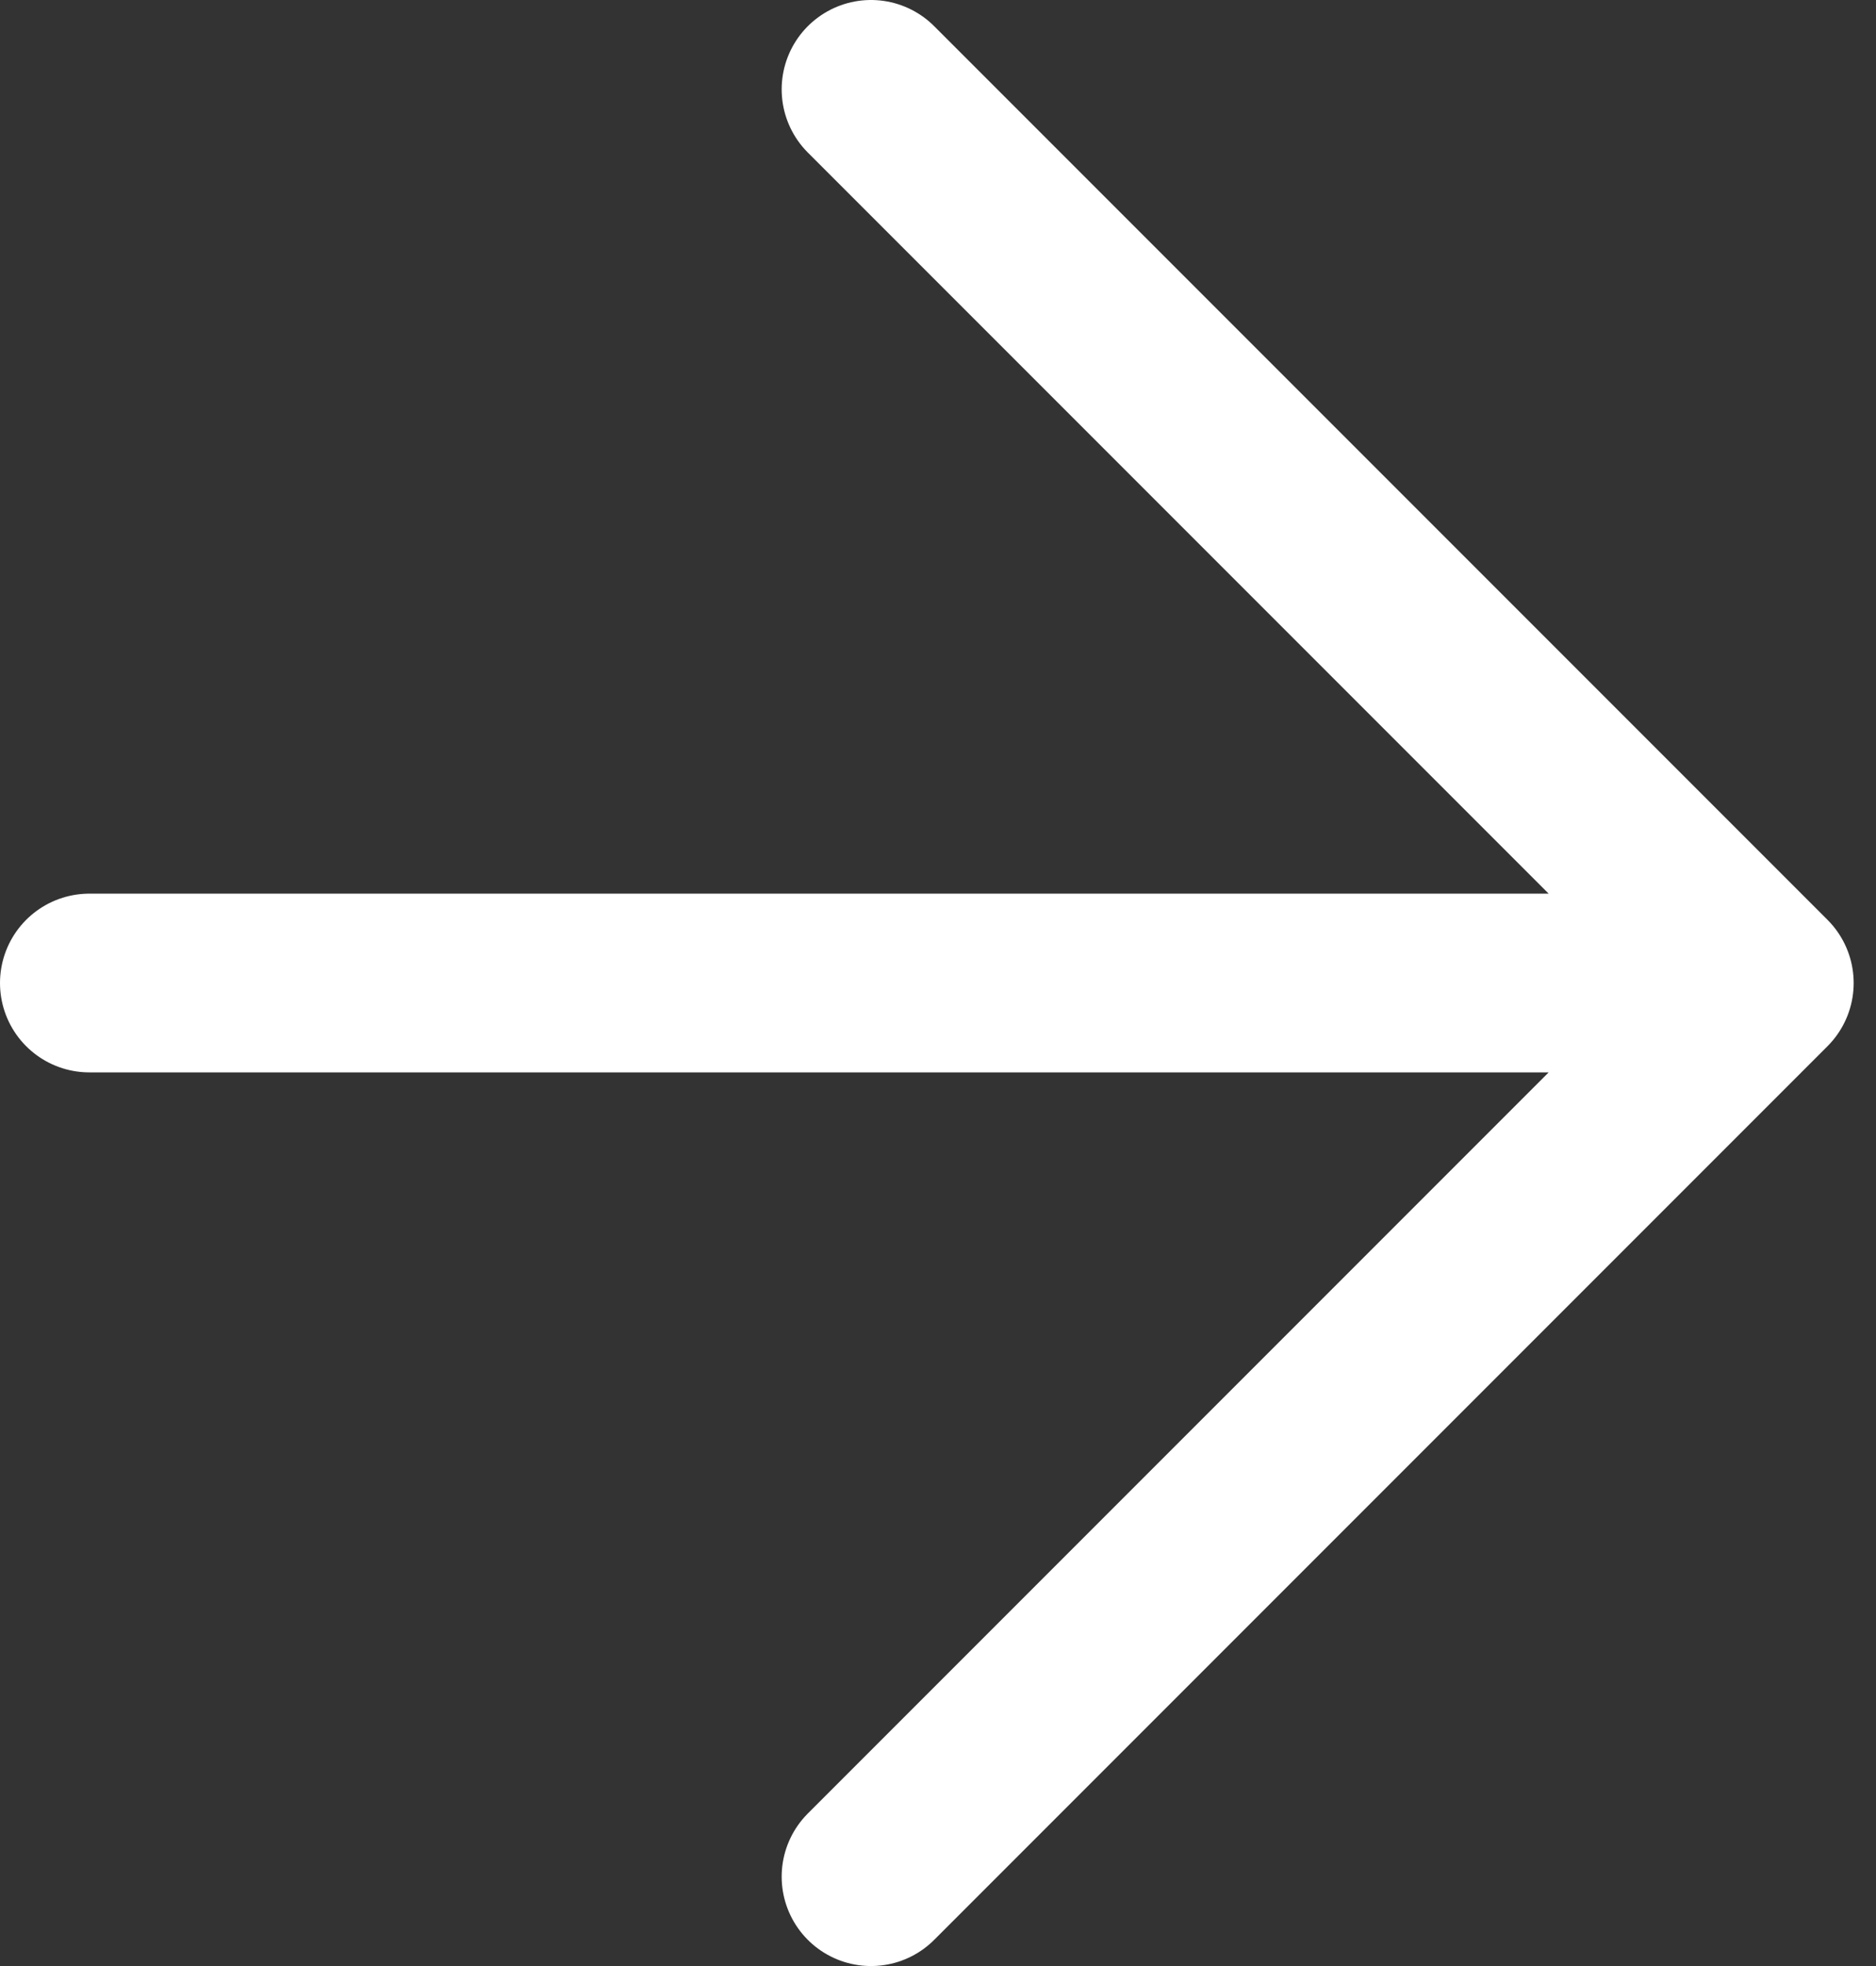 <svg width="21" height="22" fill="none" xmlns="http://www.w3.org/2000/svg"><rect width="100%" height="100%" fill="#333333" stroke="none"/><path d="M19.75 11H1m18.75 0-10-10m10 10-10 10" stroke="#fff" stroke-width="2" stroke-linecap="round"/></svg>